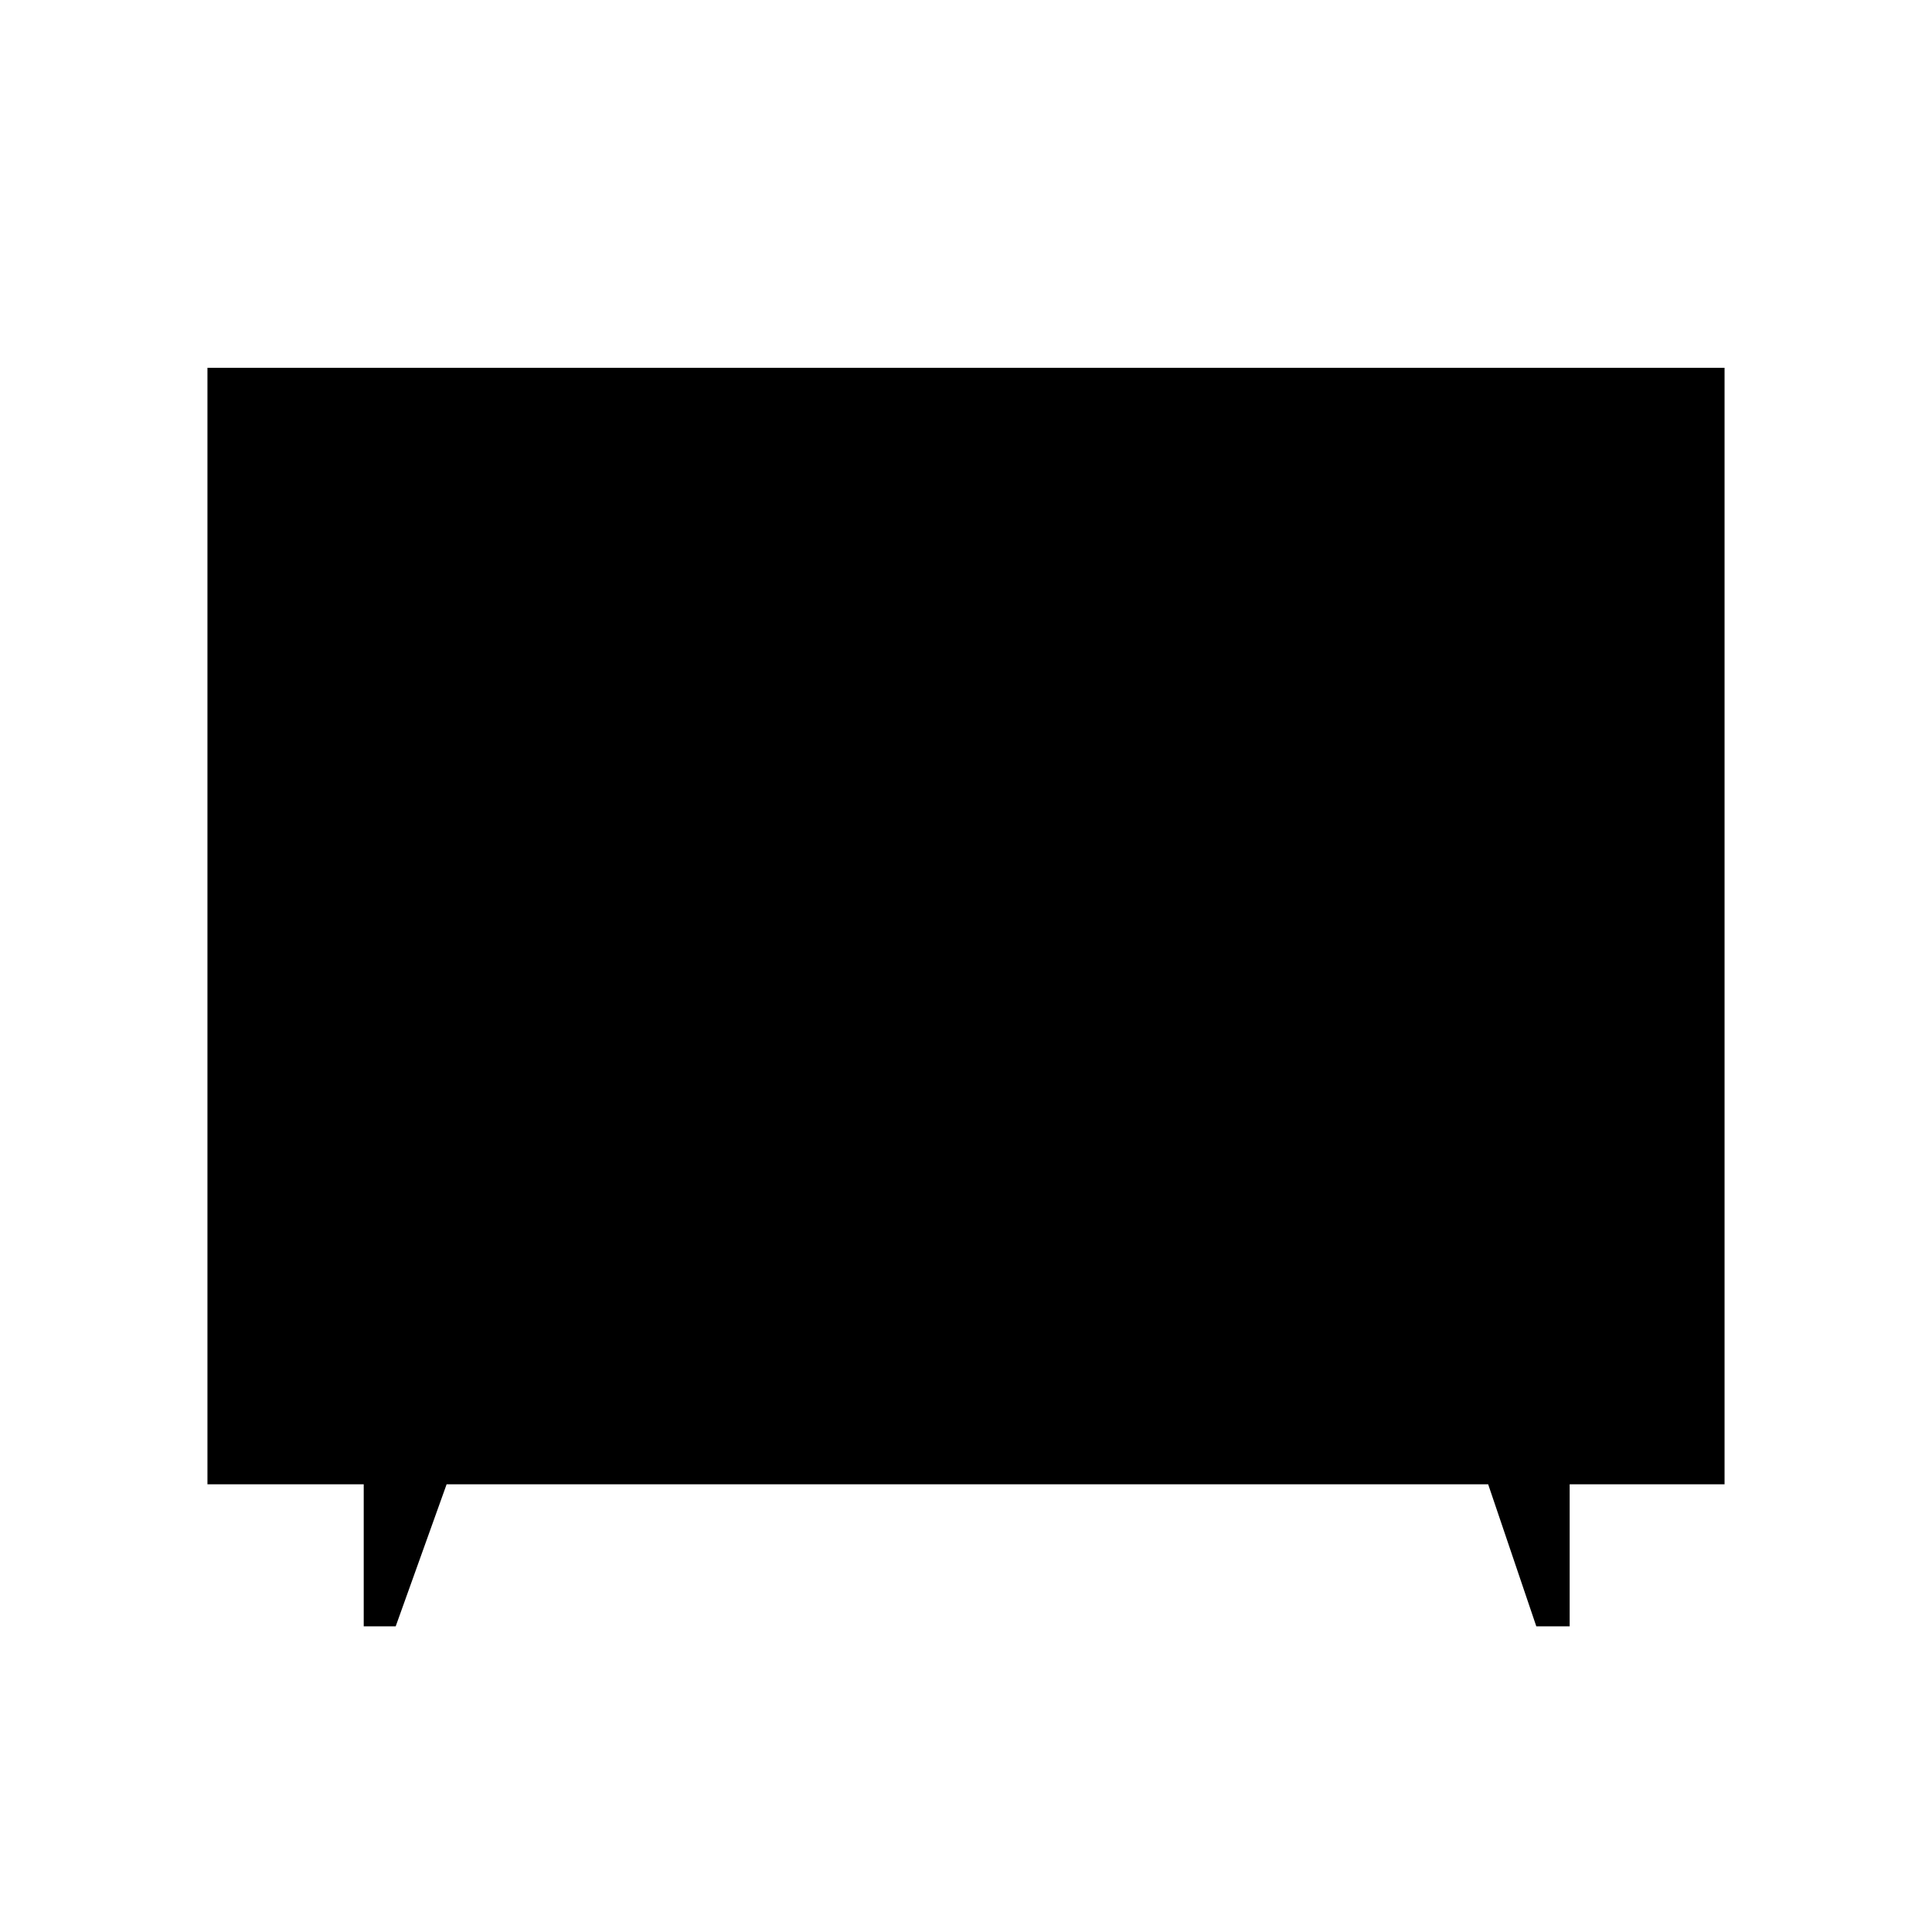 <svg xmlns="http://www.w3.org/2000/svg" height="48" viewBox="0 -960 960 960" width="48"><path d="M180.73-151.89v-70.57h-77.65v-554.77h753.84v554.77h-76.96v70.57h-16.58l-23.92-70.57H221.92l-25.3 70.57h-15.89Z"/></svg>